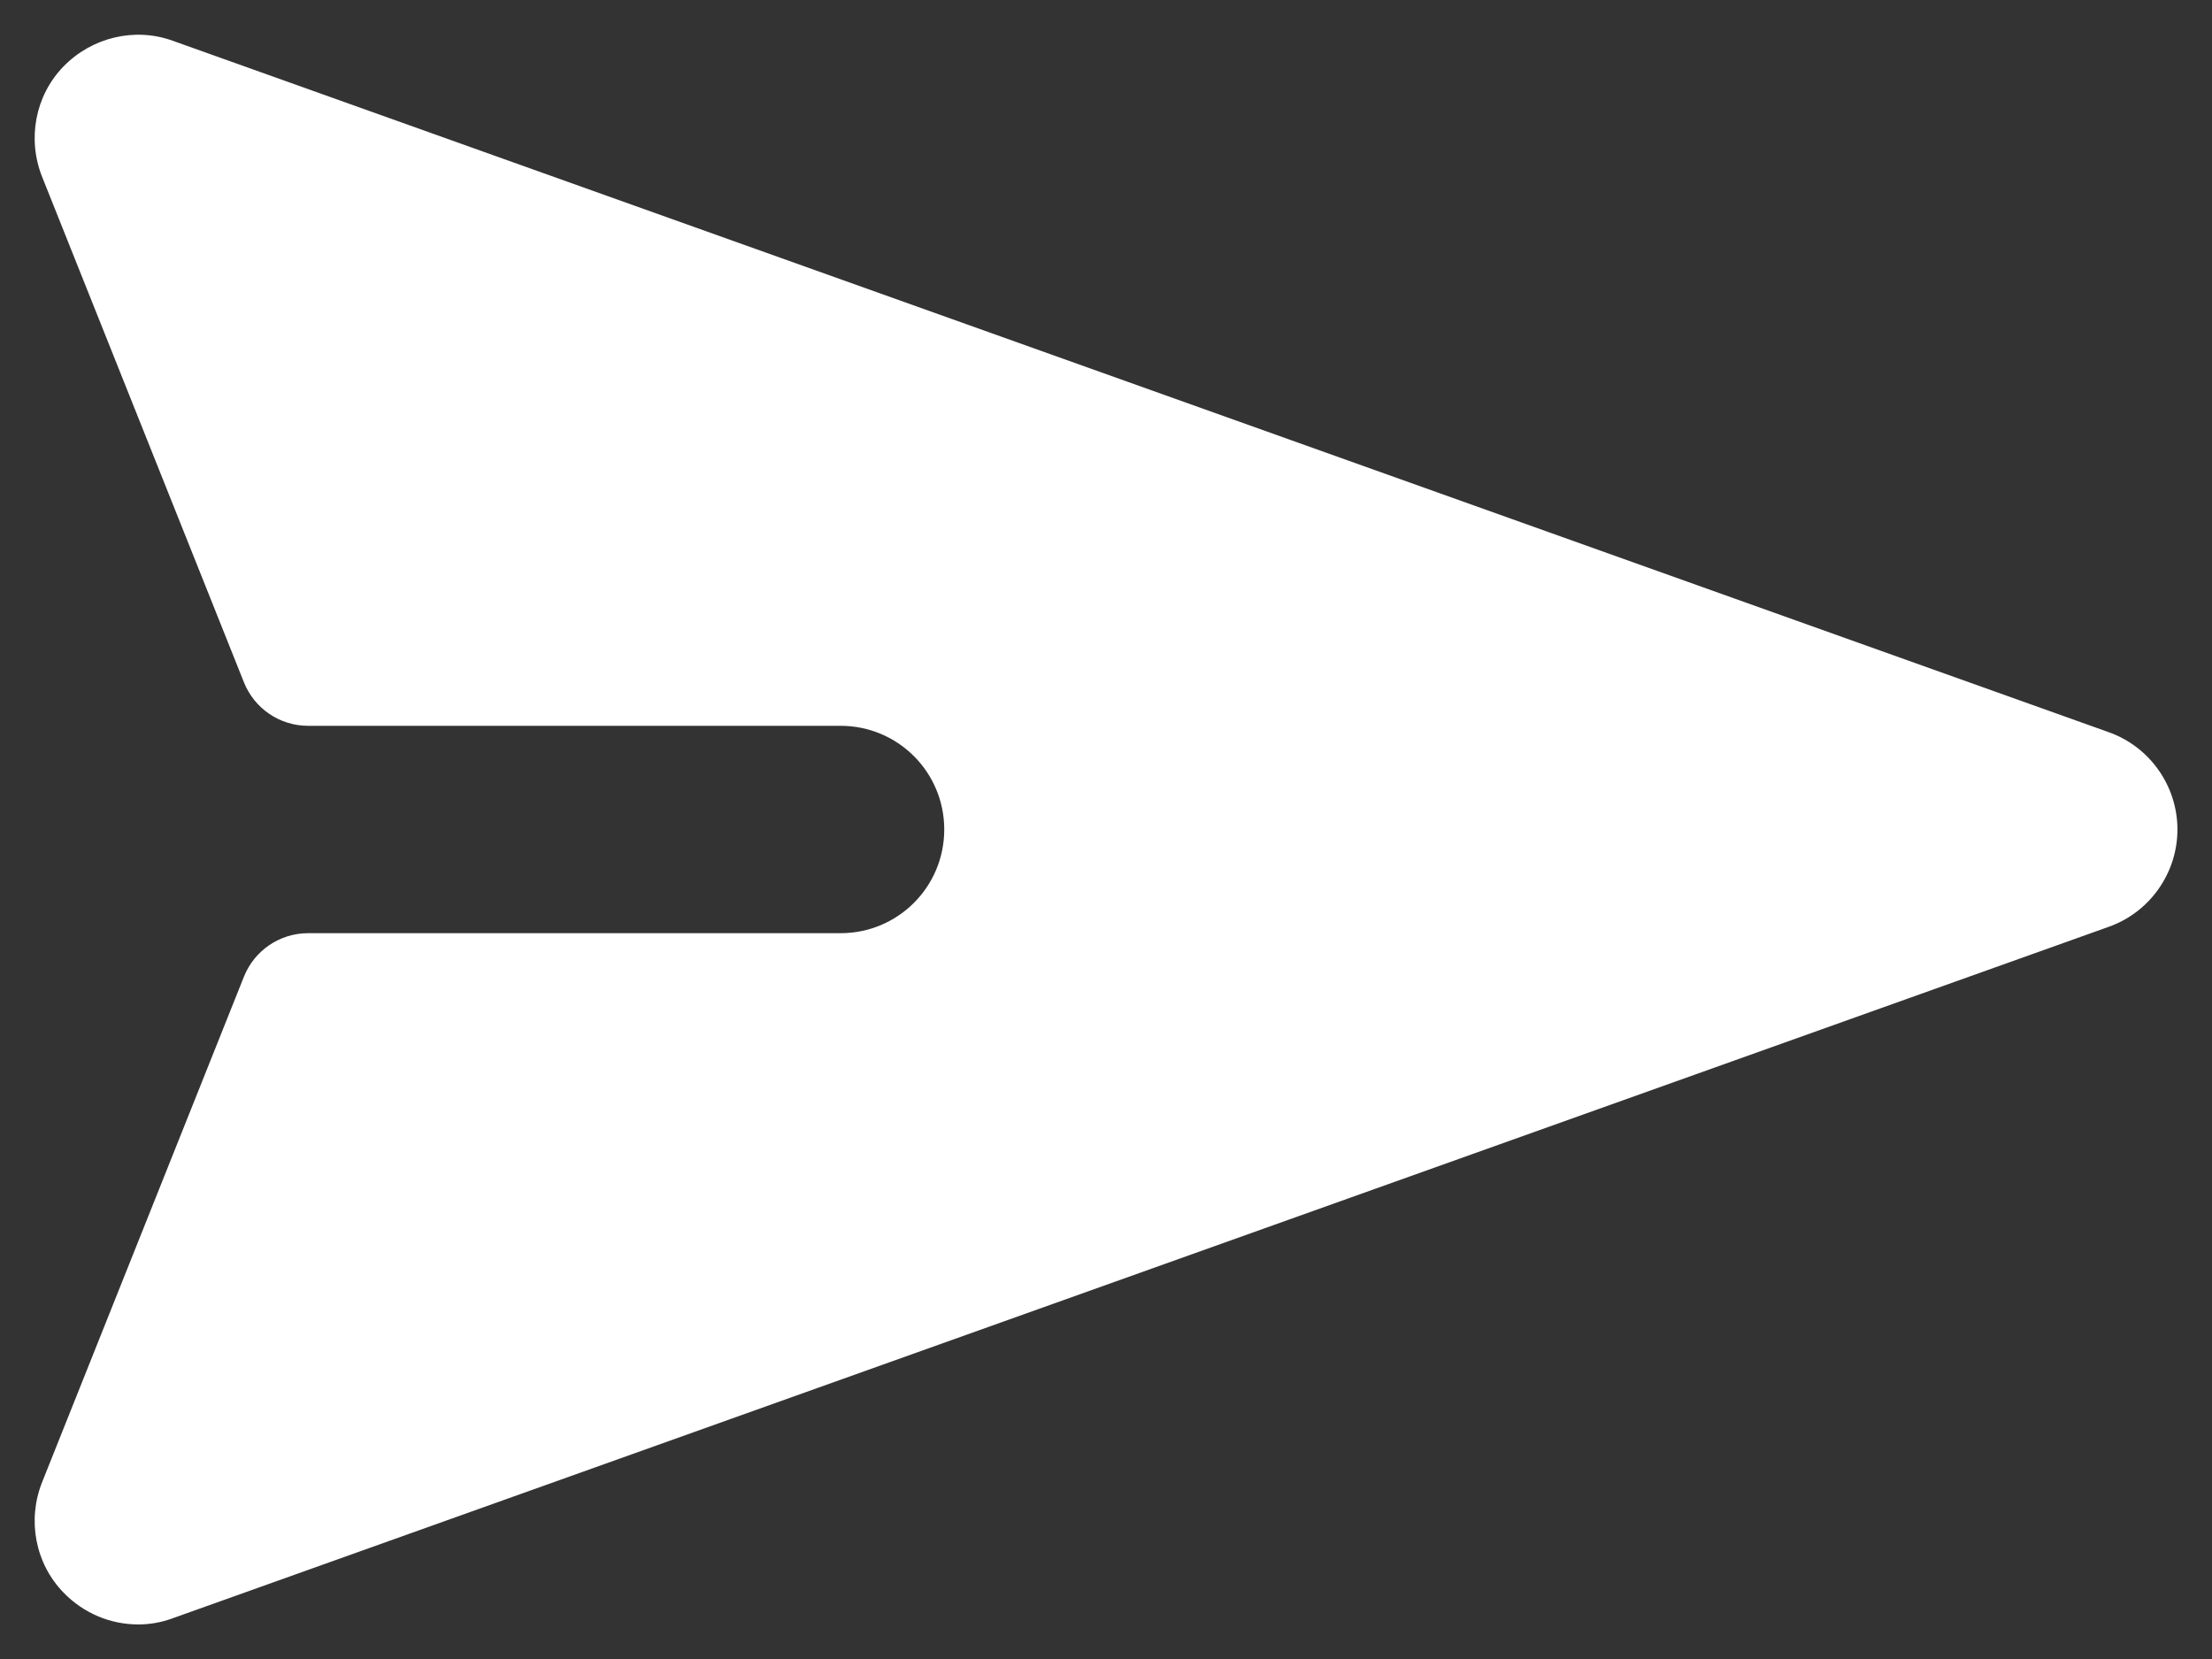<svg width="32" height="24" viewBox="0 0 32 24" fill="none" xmlns="http://www.w3.org/2000/svg">
<rect x="0" y="0" width="32" height="24" fill="#333333" stroke="none"/>
<path d="M30.5 10.59L2.5 0.59C1.95 0.39 1.33 0.54 0.92 0.96C0.51 1.38 0.39 2.01 0.61 2.56L3.529 9.871C3.681 10.251 4.048 10.5 4.457 10.5H12.16C12.99 10.5 13.66 11.17 13.66 12C13.66 12.83 12.99 13.5 12.16 13.5H4.457C4.048 13.5 3.681 13.749 3.529 14.129L0.61 21.44C0.39 21.99 0.51 22.62 0.92 23.04C1.21 23.34 1.6 23.5 2 23.5C2.17 23.5 2.34 23.47 2.5 23.41L30.5 13.41C31.1 13.2 31.5 12.63 31.5 12C31.5 11.37 31.1 10.8 30.5 10.59Z" fill="white"/>
</svg>
